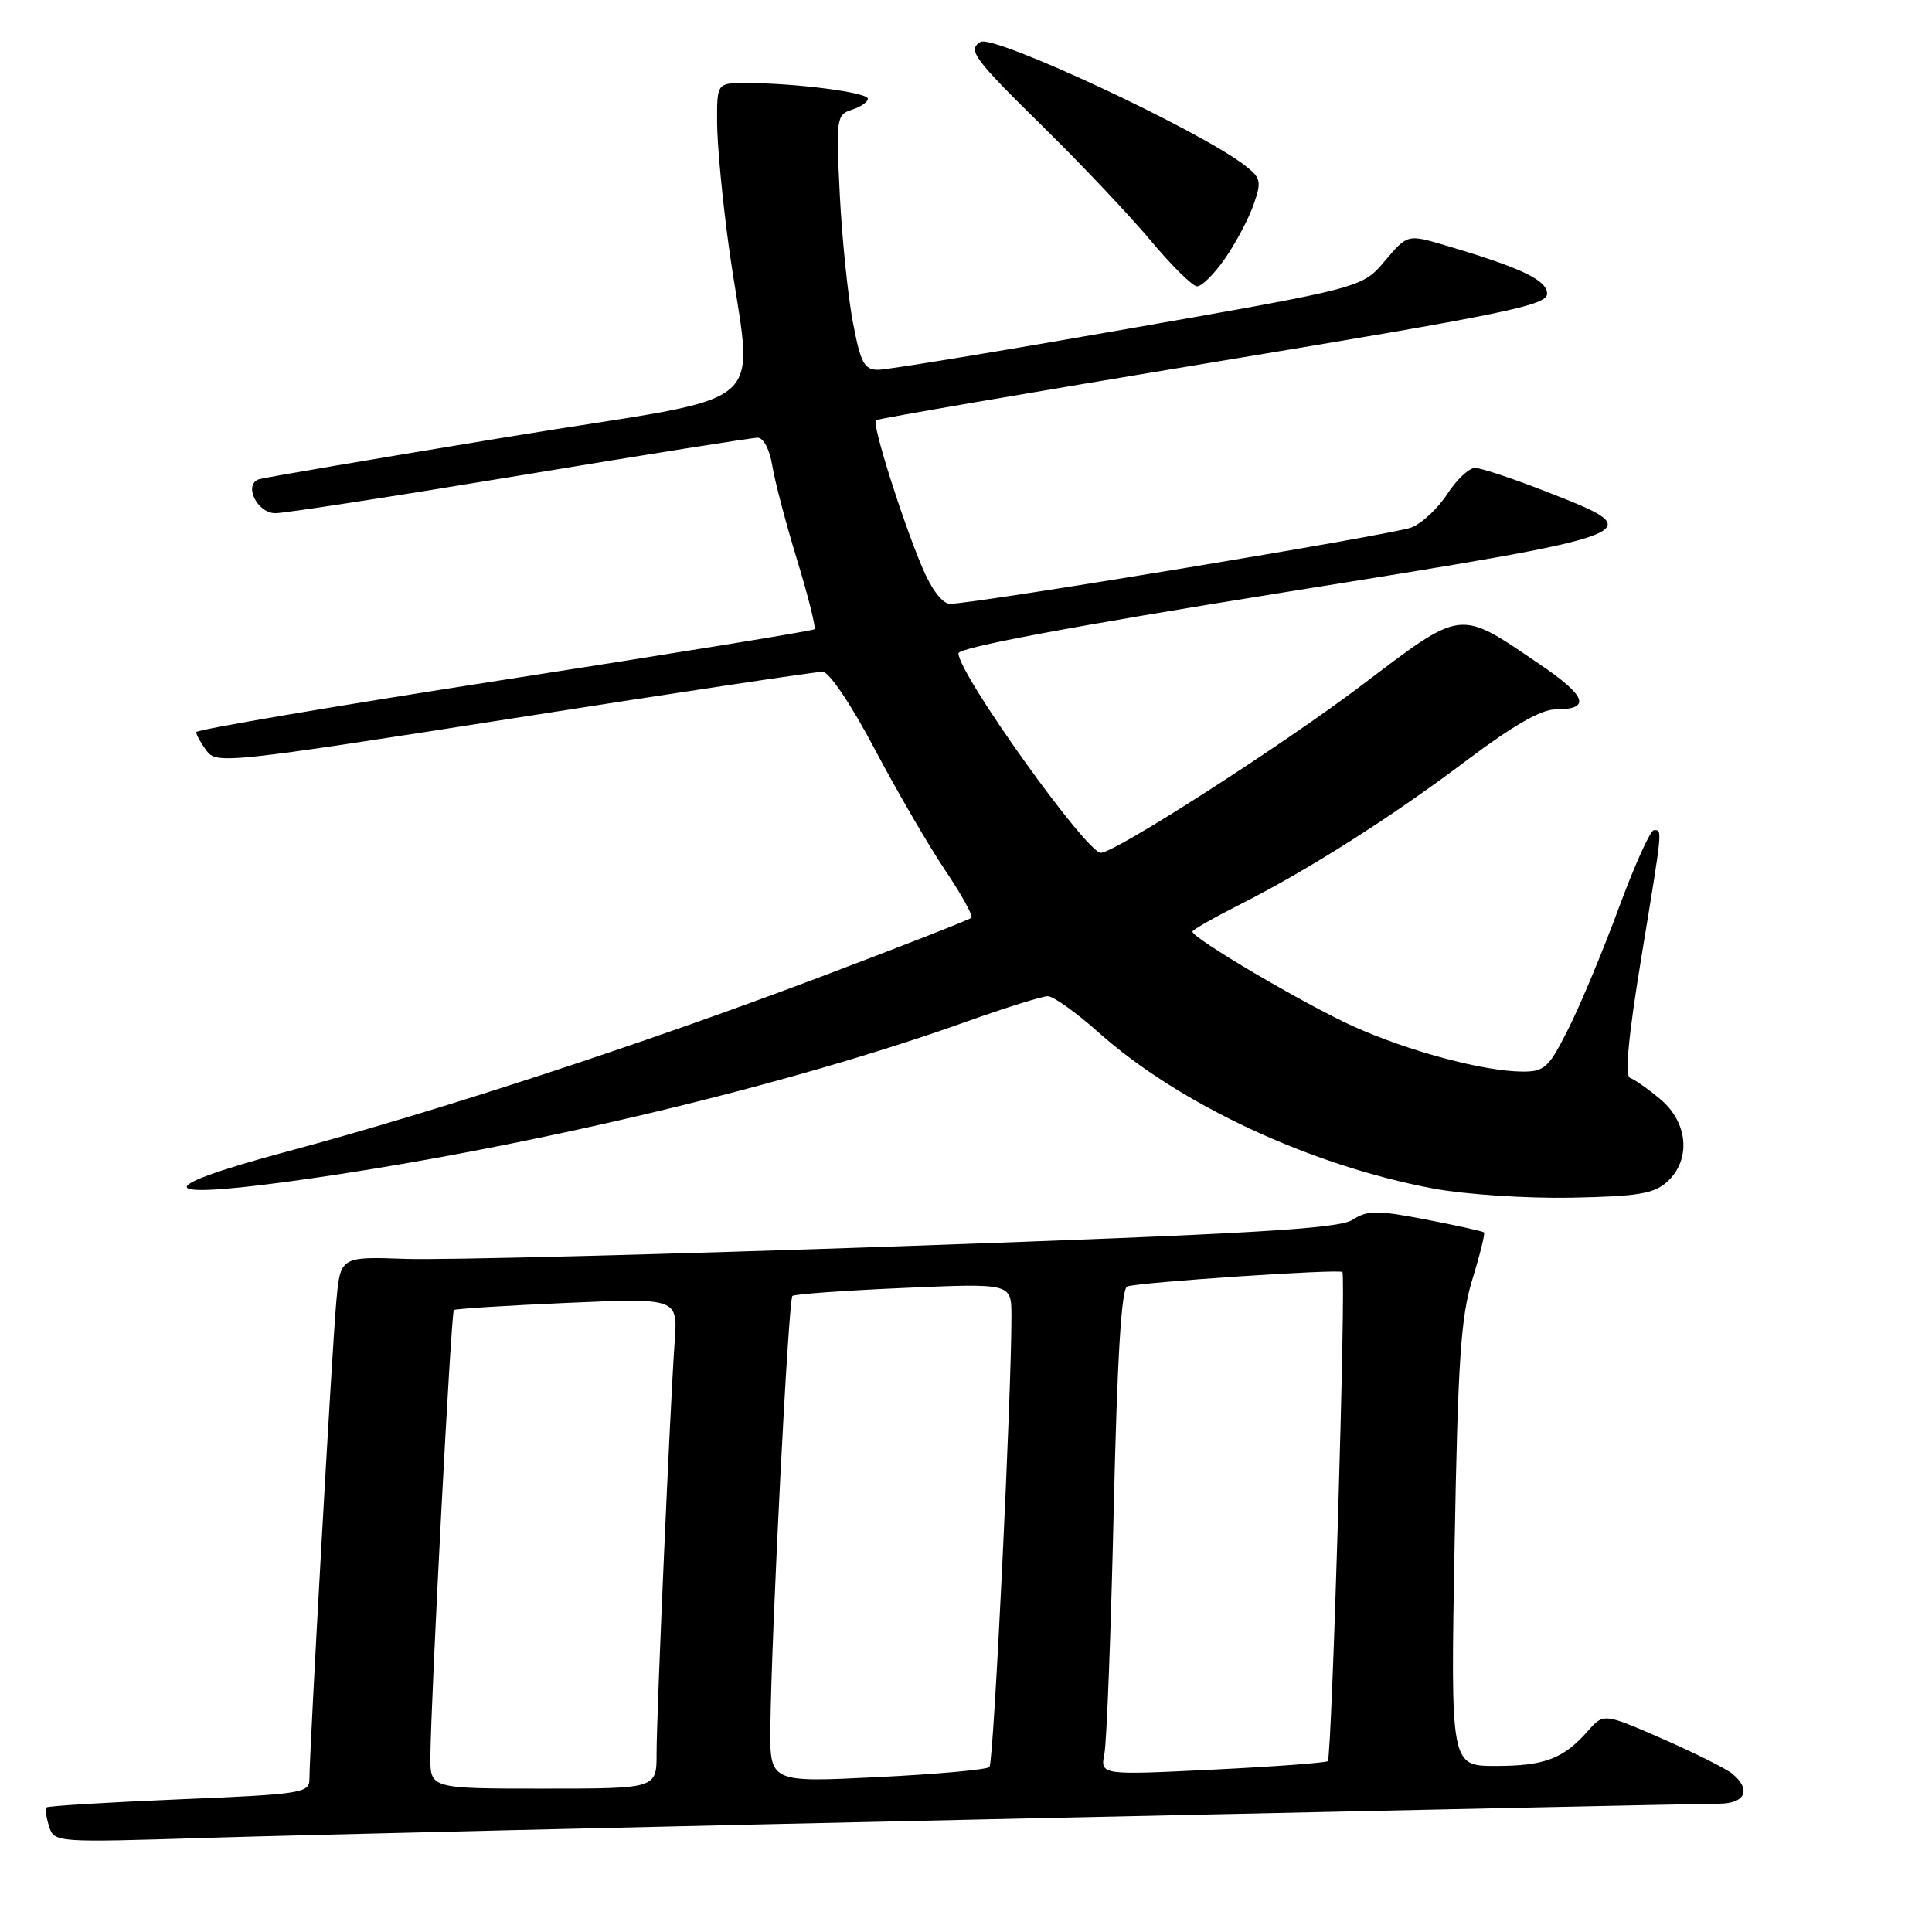 <?xml version="1.0" encoding="UTF-8" standalone="no"?>
<!DOCTYPE svg PUBLIC "-//W3C//DTD SVG 1.1//EN" "http://www.w3.org/Graphics/SVG/1.1/DTD/svg11.dtd" >
<svg xmlns="http://www.w3.org/2000/svg" xmlns:xlink="http://www.w3.org/1999/xlink" version="1.1" viewBox="0 0 256 256">
 <g >
 <path fill="currentColor"
d=" M 136.00 240.95 C 184.68 239.88 225.96 239.00 227.75 239.00 C 231.26 239.00 232.09 237.15 229.55 235.04 C 228.75 234.37 224.58 232.29 220.30 230.41 C 212.50 227.00 212.50 227.00 210.39 229.38 C 207.16 233.05 204.65 234.00 198.17 234.00 C 192.21 234.00 192.21 234.00 192.74 204.75 C 193.18 180.30 193.56 174.52 195.09 169.54 C 196.10 166.27 196.79 163.46 196.64 163.30 C 196.48 163.15 193.01 162.38 188.93 161.59 C 182.43 160.34 181.21 160.35 179.20 161.64 C 177.36 162.82 165.76 163.50 119.70 165.12 C 88.24 166.22 58.59 166.98 53.80 166.81 C 45.10 166.50 45.10 166.50 44.56 172.50 C 44.01 178.49 41.00 232.05 41.00 235.75 C 41.00 237.59 39.95 237.75 23.76 238.42 C 14.28 238.82 6.37 239.30 6.17 239.49 C 5.98 239.69 6.12 240.82 6.50 242.00 C 7.18 244.14 7.32 244.15 27.34 243.53 C 38.43 243.18 87.32 242.02 136.00 240.95 Z  M 220.90 156.60 C 224.09 153.70 223.70 148.77 220.04 145.68 C 218.41 144.31 216.59 143.03 216.00 142.83 C 215.28 142.59 215.75 137.45 217.46 127.02 C 220.34 109.49 220.29 110.00 219.15 110.00 C 218.69 110.00 216.60 114.61 214.52 120.25 C 212.44 125.89 209.44 133.09 207.85 136.25 C 205.23 141.48 204.68 142.00 201.74 141.99 C 196.58 141.96 186.58 139.28 179.27 135.97 C 172.83 133.05 158.00 124.32 158.00 123.44 C 158.00 123.22 160.80 121.62 164.22 119.89 C 173.32 115.30 184.46 108.22 194.48 100.65 C 200.46 96.15 204.21 94.00 206.09 94.00 C 210.88 94.00 210.27 92.26 203.98 87.99 C 193.20 80.67 193.94 80.58 180.35 90.86 C 169.87 98.79 147.74 113.00 145.87 113.00 C 143.94 113.00 127.00 89.29 127.00 86.57 C 127.00 85.81 141.79 83.03 170.00 78.51 C 218.99 70.66 218.99 70.66 204.94 65.16 C 200.50 63.42 196.23 62.00 195.45 62.00 C 194.66 62.00 193.00 63.56 191.76 65.47 C 190.52 67.38 188.38 69.38 187.00 69.90 C 184.53 70.85 129.01 80.03 125.87 80.01 C 124.89 80.00 123.45 78.13 122.23 75.25 C 119.53 68.88 115.51 56.14 116.06 55.68 C 116.30 55.48 136.41 52.03 160.75 48.00 C 199.53 41.59 205.00 40.46 205.00 38.92 C 205.00 37.12 201.56 35.48 191.50 32.51 C 186.50 31.03 186.50 31.03 183.50 34.58 C 180.50 38.13 180.50 38.13 149.50 43.56 C 132.45 46.55 117.54 49.00 116.36 49.00 C 114.52 49.00 114.04 48.10 113.02 42.75 C 112.36 39.31 111.58 31.71 111.28 25.86 C 110.77 15.65 110.84 15.19 112.88 14.54 C 114.04 14.17 115.00 13.51 115.00 13.08 C 115.00 12.24 105.35 11.00 98.85 11.00 C 95.00 11.00 95.00 11.00 95.02 16.25 C 95.03 19.14 95.72 26.45 96.55 32.50 C 99.69 55.36 103.65 51.91 67.37 57.88 C 49.84 60.76 34.97 63.29 34.33 63.50 C 32.22 64.18 34.06 68.00 36.49 68.00 C 37.74 68.00 52.32 65.75 68.90 63.00 C 85.48 60.25 99.65 58.00 100.39 58.00 C 101.17 58.00 101.99 59.57 102.34 61.75 C 102.68 63.81 104.16 69.44 105.64 74.26 C 107.11 79.07 108.14 83.18 107.91 83.38 C 107.68 83.59 89.16 86.60 66.75 90.08 C 44.34 93.56 26.00 96.68 26.00 97.01 C 26.00 97.35 26.61 98.45 27.36 99.47 C 28.67 101.26 30.11 101.11 68.11 95.16 C 89.77 91.76 108.17 89.00 109.00 89.01 C 109.87 89.02 112.76 93.31 115.91 99.27 C 118.88 104.89 123.09 112.12 125.25 115.33 C 127.41 118.53 128.97 121.36 128.72 121.61 C 128.47 121.86 119.32 125.44 108.38 129.57 C 84.84 138.45 58.00 147.23 38.23 152.53 C 19.02 157.68 20.49 159.17 41.73 156.07 C 71.07 151.79 104.61 143.75 128.00 135.39 C 133.22 133.53 138.10 132.00 138.84 132.00 C 139.58 132.00 142.61 134.17 145.59 136.82 C 156.25 146.33 173.71 154.46 189.94 157.49 C 194.11 158.27 202.28 158.81 208.15 158.70 C 217.03 158.53 219.14 158.18 220.90 156.60 Z  M 162.33 34.24 C 163.76 32.18 165.46 28.97 166.11 27.11 C 167.19 24.01 167.09 23.57 164.90 21.88 C 158.84 17.21 131.61 4.50 129.91 5.56 C 128.18 6.62 129.03 7.77 138.25 16.83 C 143.34 21.83 149.75 28.62 152.50 31.91 C 155.25 35.20 158.00 37.91 158.61 37.94 C 159.23 37.97 160.90 36.31 162.33 34.24 Z  M 57.03 232.75 C 57.10 224.87 59.77 173.90 60.14 173.59 C 60.34 173.42 67.09 172.99 75.16 172.64 C 89.81 172.00 89.81 172.00 89.40 177.75 C 88.79 186.34 87.00 227.07 87.00 232.38 C 87.00 237.00 87.00 237.00 72.00 237.00 C 57.00 237.00 57.00 237.00 57.03 232.75 Z  M 102.08 228.84 C 102.22 216.28 104.47 172.19 105.00 171.72 C 105.28 171.48 111.91 171.00 119.75 170.66 C 134.00 170.04 134.00 170.04 134.02 174.27 C 134.06 184.22 131.67 233.56 131.11 234.14 C 130.77 234.49 124.09 235.10 116.25 235.48 C 102.00 236.19 102.00 236.19 102.08 228.84 Z  M 146.34 232.36 C 146.65 230.79 147.20 216.30 147.57 200.17 C 148.04 179.82 148.59 170.73 149.37 170.46 C 151.03 169.90 177.44 168.13 177.87 168.55 C 178.38 169.05 176.48 232.86 175.94 233.36 C 175.70 233.58 168.82 234.09 160.65 234.49 C 145.79 235.22 145.79 235.22 146.34 232.36 Z "/>
</g>
</svg>